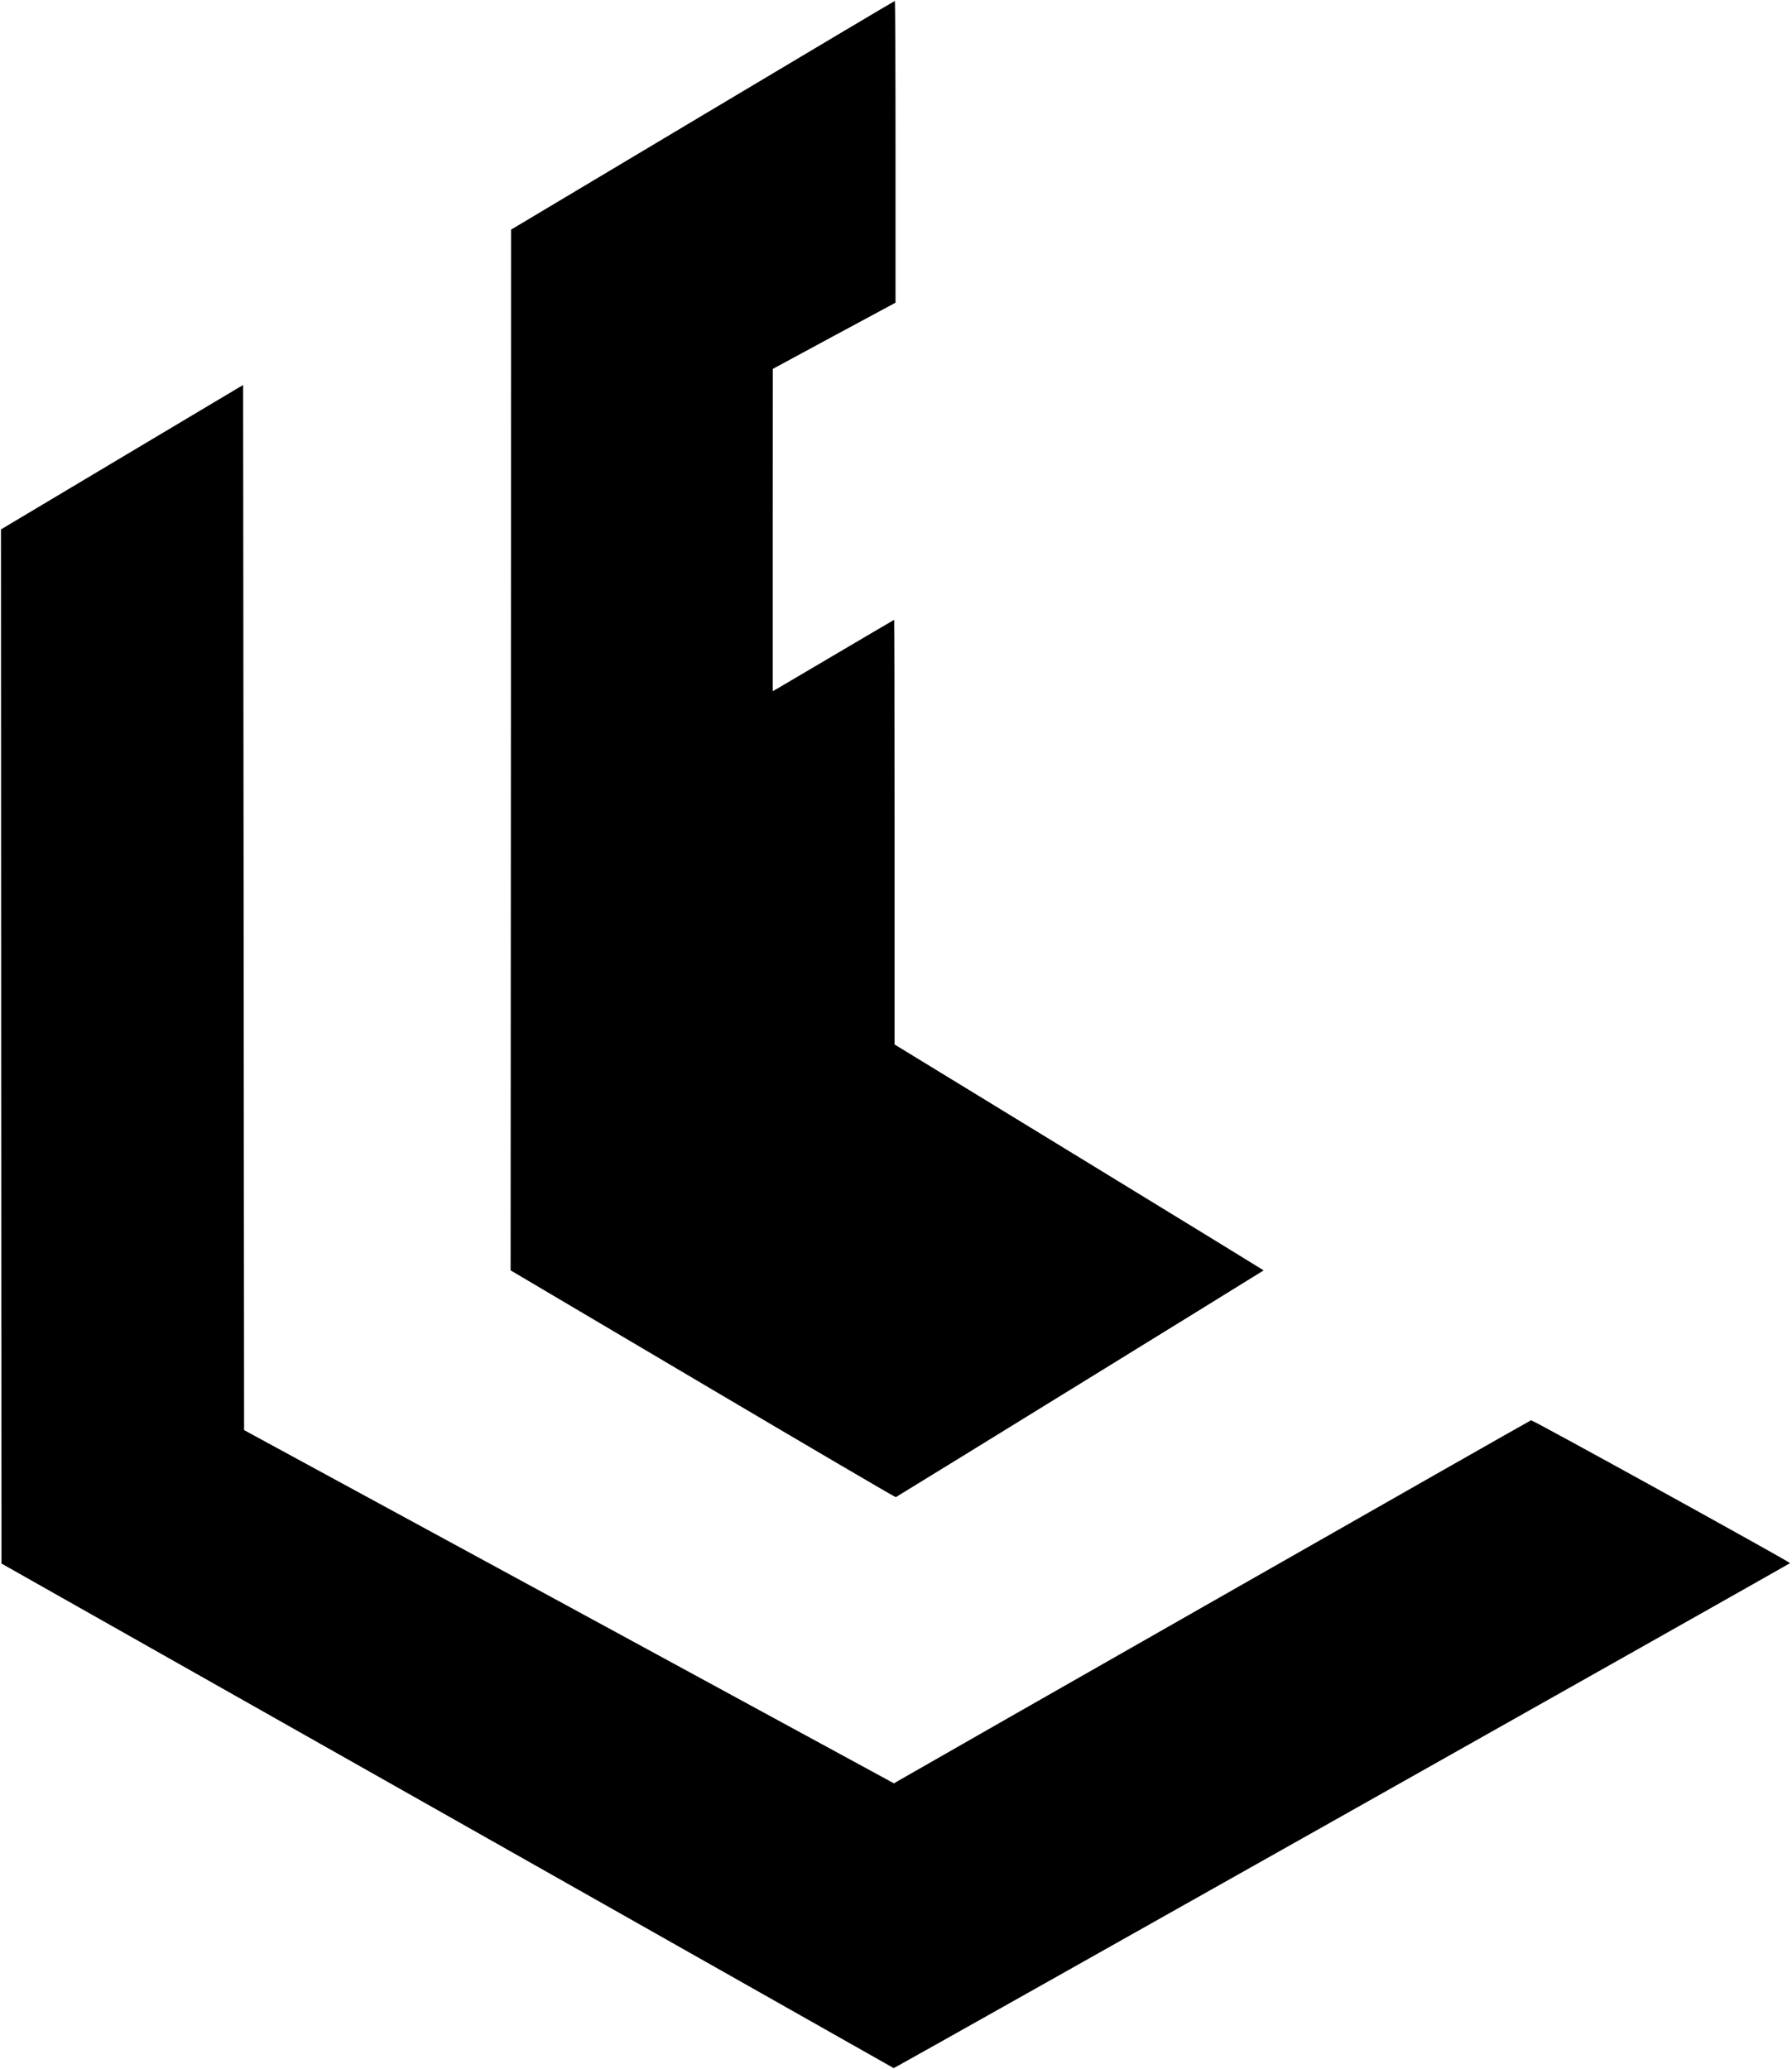 <?xml version="1.0" standalone="no"?>
<!DOCTYPE svg PUBLIC "-//W3C//DTD SVG 20010904//EN"
 "http://www.w3.org/TR/2001/REC-SVG-20010904/DTD/svg10.dtd">
<svg version="1.0" xmlns="http://www.w3.org/2000/svg"
 width="1839pt" height="2123pt" viewBox="0 0 1839 2123"
 preserveAspectRatio="xMidYMid meet">

<g transform="translate(0,2123) scale(0.1,-0.1)"
fill="#000000" stroke="none">
<path d="M7210 20047 l-1965 -1173 -2 -5340 -3 -5339 1971 -1165 c1084 -641
1976 -1164 1982 -1162 9 3 3758 2314 3775 2327 1 1 -851 523 -1893 1160
l-1895 1158 0 2178 c0 1199 -2 2179 -4 2179 -1 0 -259 -151 -572 -336 -313
-185 -593 -350 -621 -366 l-53 -30 0 1654 1 1653 629 340 630 339 0 1548 c0
851 -3 1548 -7 1548 -5 0 -892 -528 -1973 -1173z"/>
<path d="M1252 16539 l-1242 -741 2 -5305 3 -5306 4578 -2588 4578 -2589 43
23 c123 63 9156 5153 9156 5158 0 13 -2642 1471 -2658 1466 -14 -3 -6402
-3644 -6507 -3707 l-30 -19 -3335 1813 -3335 1812 -5 5362 -5 5362 -1243 -741z"/>
</g>
</svg>
